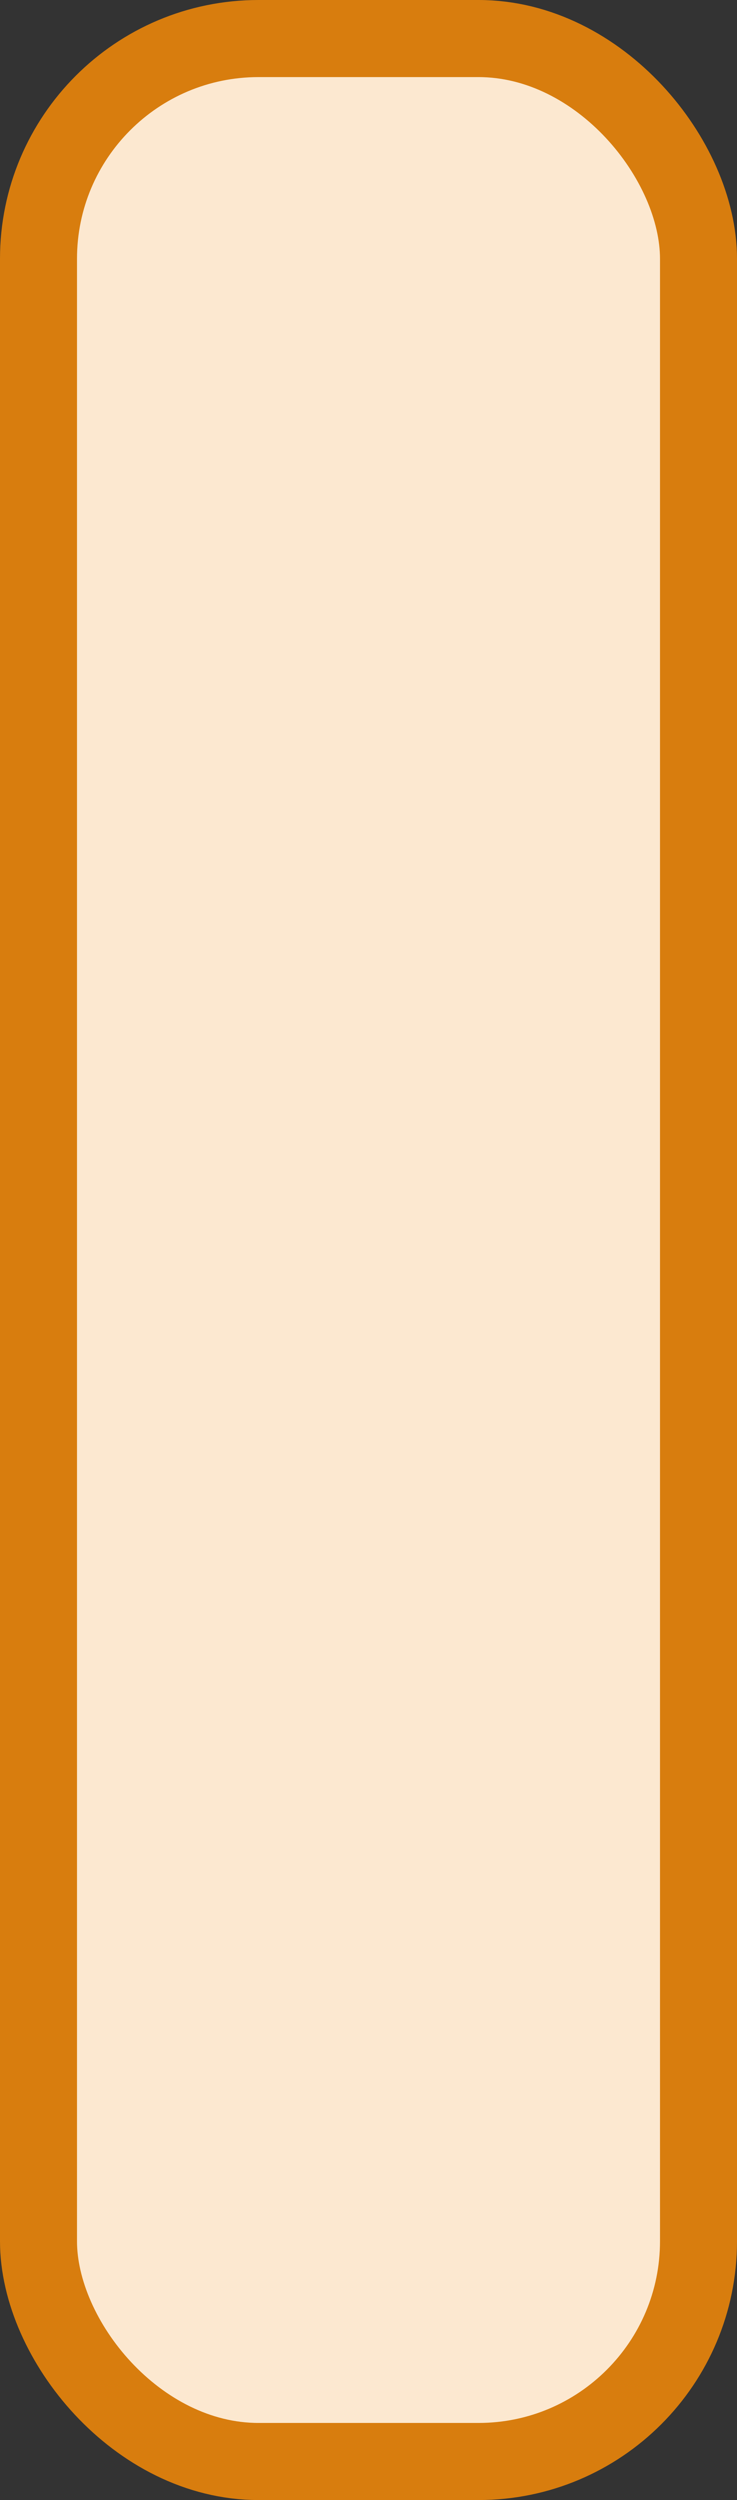 <?xml version='1.0' encoding='utf-8'?>
<svg xmlns="http://www.w3.org/2000/svg" width="13.4" height="45.4" viewBox="0 0 13.4 45.4">
  <rect x="0" y="0" width="13.4" height="45.4" fill="#333333" stroke="none"/>
  <rect x="0.7" y="0.7" width="12.0" height="44" rx="4" ry="4" fill="#fce8d0" stroke="#d87d0e" stroke-width="1.4"/>
</svg>
